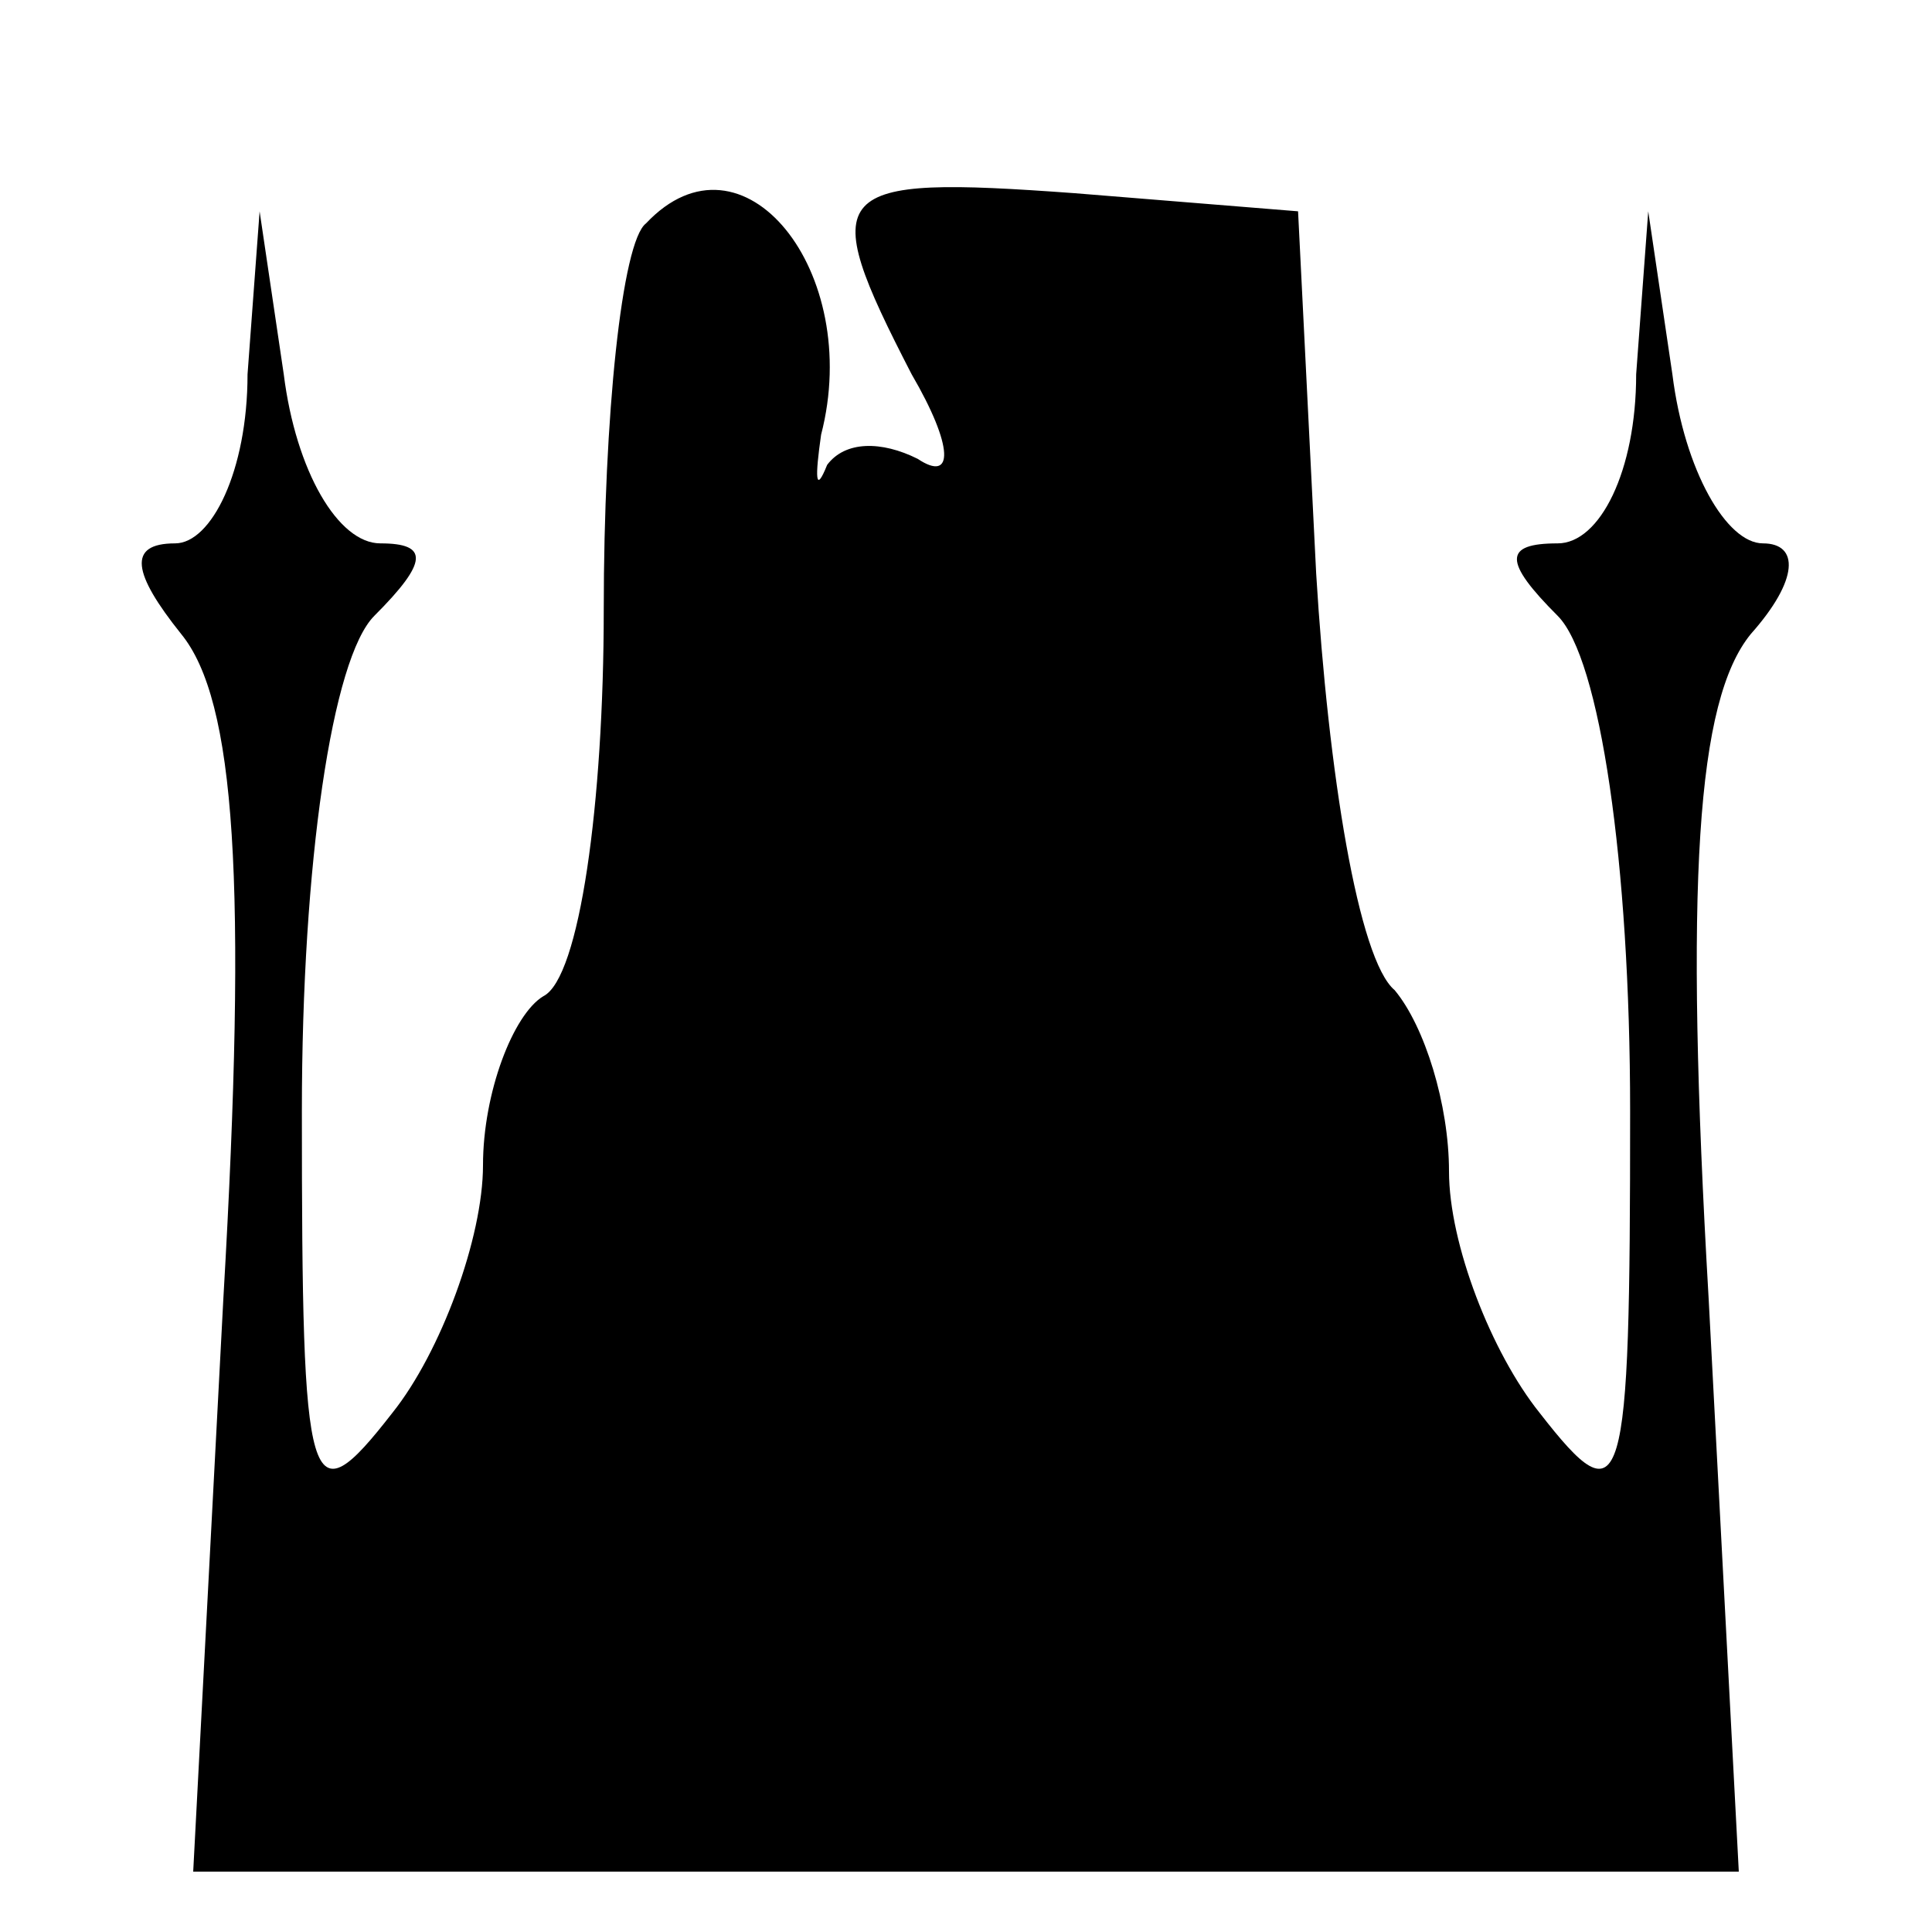 <?xml version="1.0" standalone="no"?>
<!DOCTYPE svg PUBLIC "-//W3C//DTD SVG 20010904//EN"
 "http://www.w3.org/TR/2001/REC-SVG-20010904/DTD/svg10.dtd">
<svg version="1.0" xmlns="http://www.w3.org/2000/svg"
 width="32pt" height="32pt" viewBox="0 0 32 32"
 preserveAspectRatio="xMidYMid meet">
<g transform="translate(0,32) scale(0.1,-0.1)"
fill="#000000" stroke="none">
<path fill="#000000" stroke="none" d="M107 283 c-4 -3 -7 -32 -7 -64 0 -32
-4 -61 -10 -64 -5 -3 -10 -16 -10 -28 0 -12 -7 -31 -15 -41 -14 -18 -15 -14
-15 50 0 41 5 75 12 82 9 9 9 12 1 12 -7 0 -14 12 -16 28 l-4 27 -2 -27 c0
-16 -6 -28 -12 -28 -8 0 -7 -5 1 -15 9 -11 11 -41 7 -110 l-5 -95 128 0 128 0
-5 95 c-4 69 -2 99 7 110 8 9 8 15 2 15 -6 0 -13 12 -15 28 l-4 27 -2 -27 c0
-16 -6 -28 -13 -28 -9 0 -9 -3 0 -12 7 -7 12 -41 12 -82 0 -64 -1 -68 -15 -50
-8 10 -15 28 -15 40 0 11 -4 24 -9 30 -6 5 -11 36 -13 69 l-3 60 -37 3 c-41 3
-43 1 -27 -30 7 -12 7 -18 1 -14 -6 3 -12 3 -15 -1 -2 -5 -2 -2 -1 5 7 27 -13
52 -29 35z"/>
</g>
</svg>
